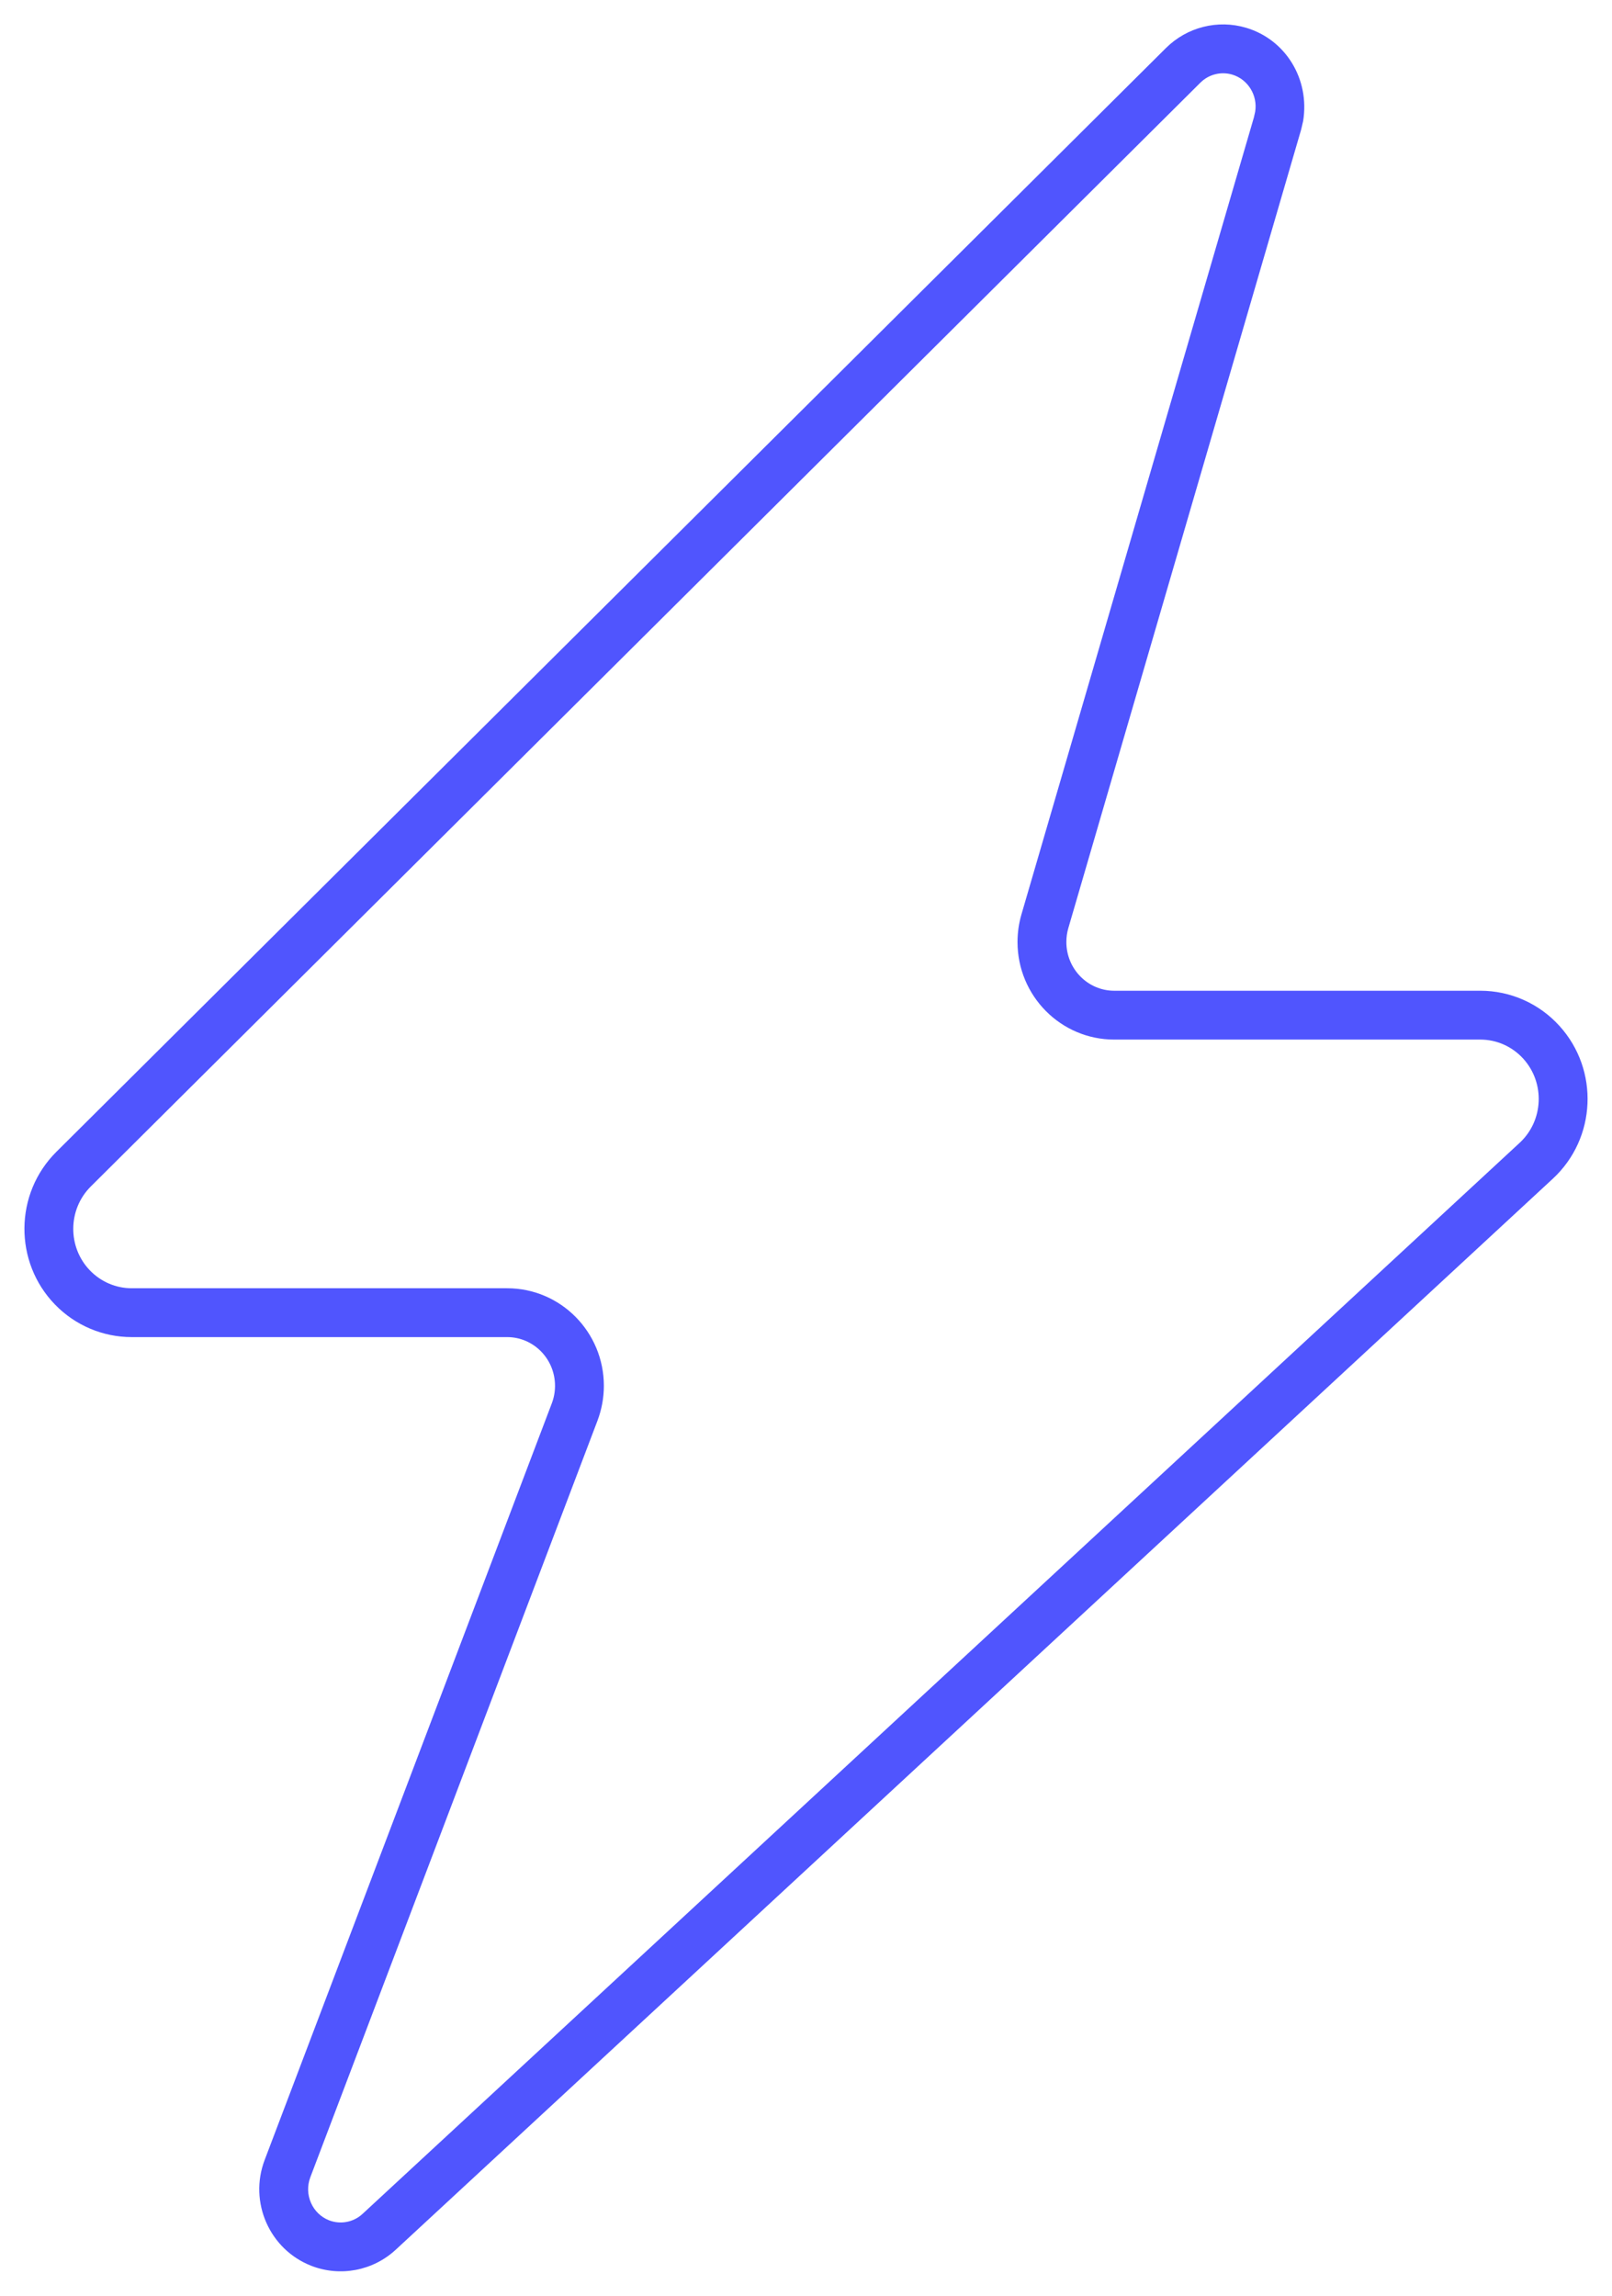 <?xml version="1.0" encoding="UTF-8"?>
<svg width="33px" height="47px" viewBox="0 0 33 47" version="1.1" xmlns="http://www.w3.org/2000/svg" xmlns:xlink="http://www.w3.org/1999/xlink">
    <title>it_ico</title>
    <g id="Page-1" stroke="none" stroke-width="1" fill="none" fill-rule="evenodd">
        <g id="a1qa-Industry-expertise-1-2" transform="translate(-854, -2792)" fill="#5055FE" fill-rule="nonzero">
            <g id="3-block" transform="translate(375, 1960)">
                <g id="6-card" transform="translate(0, 747)">
                    <path d="M502.868,85.984 L480.154,108.581 C479.292,109.438 479.281,110.838 480.128,111.71 C480.54,112.134 481.105,112.374 481.695,112.374 L489.382,112.374 C489.922,112.374 490.362,112.819 490.362,113.372 C490.362,113.494 490.34,113.616 490.296,113.731 L484.418,129.22 C484.09,130.084 484.517,131.054 485.375,131.388 C485.966,131.617 486.635,131.489 487.101,131.058 L510.789,109.131 C511.681,108.305 511.742,106.907 510.926,106.005 C510.511,105.545 509.922,105.283 509.305,105.283 L501.81,105.283 C501.27,105.283 500.83,104.838 500.83,104.285 C500.83,104.189 500.843,104.094 500.87,104.002 L505.636,87.654 L505.677,87.479 C505.817,86.619 505.319,85.81 504.511,85.569 C503.929,85.395 503.299,85.555 502.868,85.984 Z M504.225,86.527 C504.548,86.624 504.75,86.952 504.695,87.289 L504.669,87.404 L499.91,103.722 C499.857,103.905 499.83,104.095 499.83,104.285 C499.83,105.387 500.715,106.283 501.81,106.283 L509.305,106.283 C509.639,106.283 509.958,106.425 510.185,106.676 C510.633,107.172 510.599,107.944 510.109,108.397 L486.422,130.324 C486.236,130.496 485.971,130.546 485.737,130.456 C485.393,130.322 485.219,129.927 485.353,129.574 L491.231,114.086 C491.317,113.858 491.362,113.616 491.362,113.372 C491.362,112.27 490.477,111.374 489.382,111.374 L481.695,111.374 C481.376,111.374 481.07,111.244 480.845,111.013 C480.379,110.534 480.386,109.761 480.859,109.29 L503.573,86.693 C503.745,86.522 503.994,86.459 504.225,86.527 Z" id="it_ico"></path>
                </g>
            </g>
        </g>
    </g>
</svg>